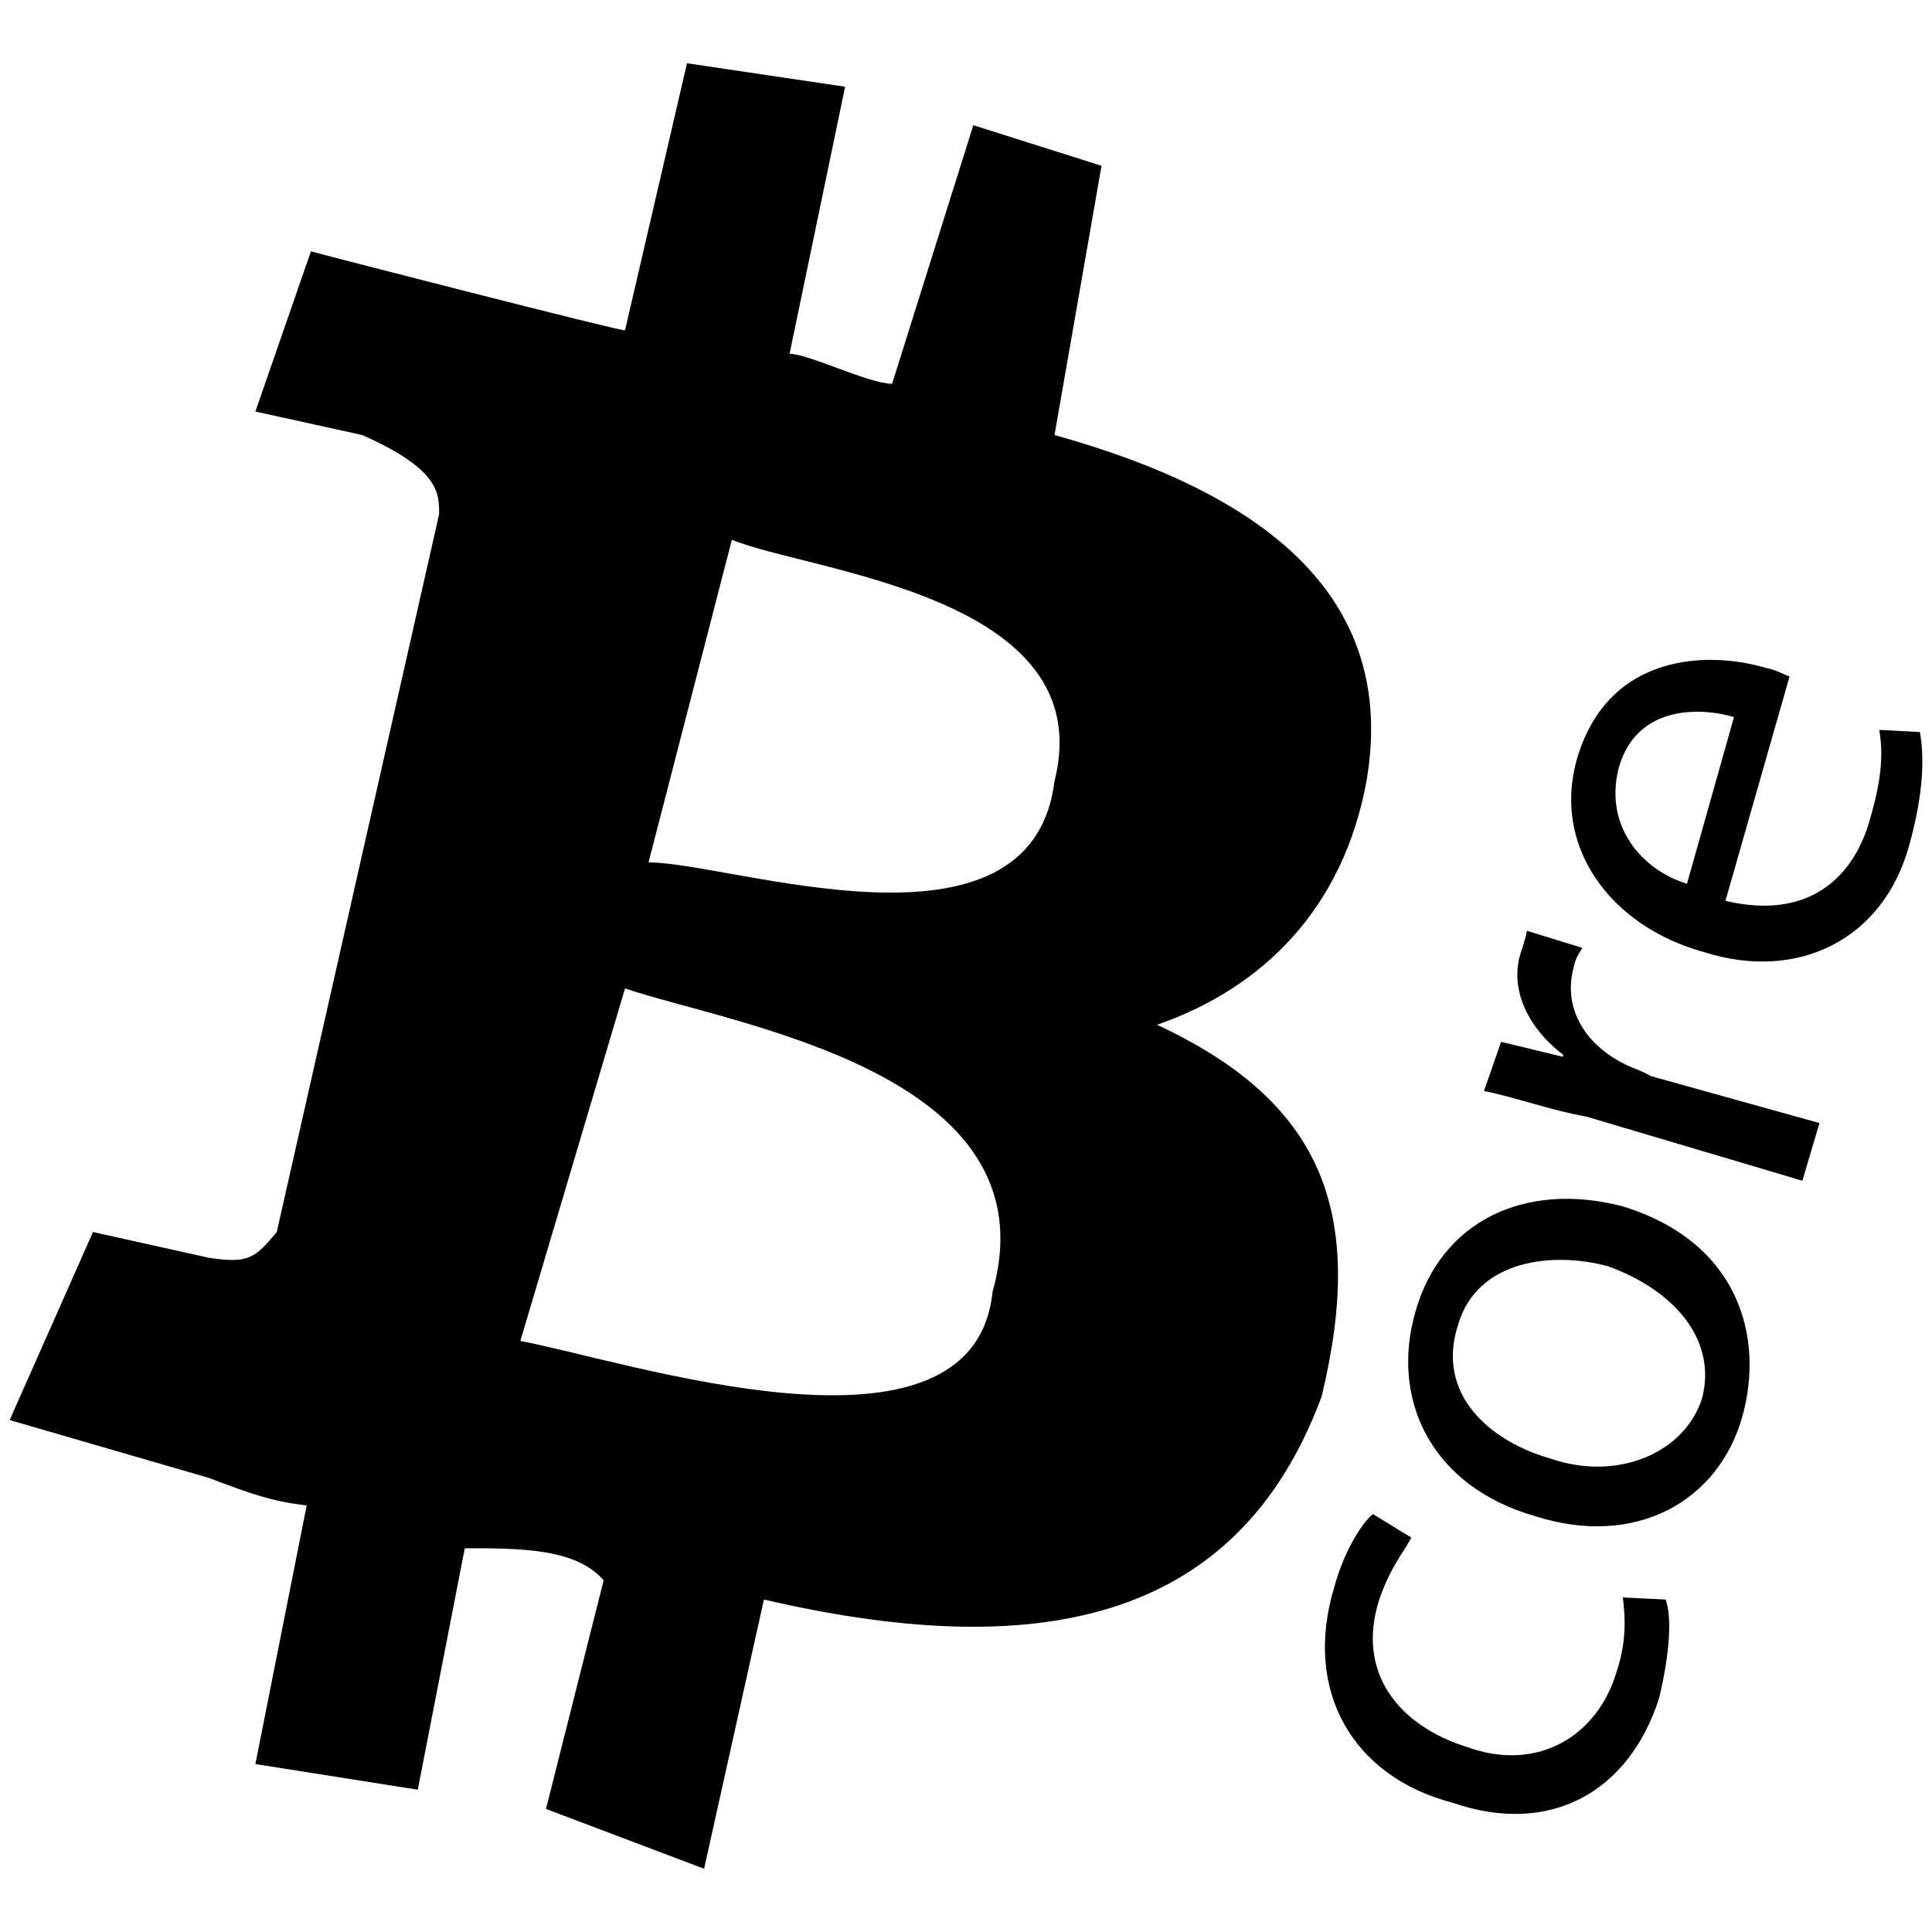 <svg xmlns="http://www.w3.org/2000/svg" width="1000" height="1000">
  <path d="M707.285 404.336c16.59-96.218-54.192-149.304-161.47-179.165l24.33-139.351-66.357-21.014-42.026 133.822c-12.166 0-43.133-15.484-53.086-15.484L437.43 44.9l-81.84-12.166-32.073 138.245c0 1.106-163.682-40.92-162.577-40.92l-28.754 82.946 55.298 12.166c39.814 17.695 39.814 29.86 39.814 40.92l-84.053 371.603c-11.06 13.272-14.377 16.59-35.39 13.272l-59.722-13.272L5 735.019l102.854 29.86c23.226 8.848 33.18 12.166 50.875 14.378l-26.544 133.821 84.054 13.272 24.33-124.974c28.756 0 57.51 0 71.888 16.59l-29.86 118.337 81.84 30.967 30.967-139.35c138.245 32.072 244.417 14.377 288.656-105.067 23.225-96.219 0-152.623-85.16-192.437 54.193-18.802 96.22-59.722 108.385-126.08zm-437.96 289.762 54.192-182.484c55.298 18.802 222.298 43.133 190.225 157.047-9.954 96.218-190.225 35.39-244.417 25.437zm66.357-247.735 43.133-167c39.814 16.59 191.33 28.755 167 124.973-12.166 97.325-167 42.027-210.133 42.027zm355.014 374.92c4.423-16.589 13.271-32.072 19.907-37.602l19.907 12.165c-3.318 6.636-11.06 15.484-16.59 32.073-12.165 37.603 9.954 65.252 45.345 76.311 36.497 13.272 67.464-5.53 77.417-38.708 5.53-16.59 4.424-28.755 3.318-38.709l22.12 1.106c3.317 8.848 2.211 27.65-3.318 50.874-15.484 48.663-56.404 71.888-107.279 54.192-50.874-13.271-77.417-57.51-60.827-111.702zm42.026-142.668c13.272-46.45 56.404-67.464 107.278-54.193 60.828 18.802 72.994 68.57 61.934 108.385-12.166 44.238-55.298 68.57-107.278 51.98-54.192-15.484-75.206-60.828-61.934-106.172zm22.12 6.635c-12.166 36.497 16.589 60.828 47.556 69.676 35.39 12.165 69.675-3.318 78.523-30.967 7.741-28.755-12.166-55.298-48.663-68.57-28.755-7.741-67.463-3.318-77.417 29.861zm13.27-120.55 8.848-25.437 32.073 7.742V545.9c-18.801-14.377-28.755-35.39-21.013-55.298 1.106-4.424 2.212-6.636 2.212-8.847l28.755 8.847c-1.106 2.212-3.318 4.424-4.424 9.954-5.53 19.907 4.424 39.814 27.65 50.874 2.211 1.106 8.847 3.318 12.165 5.53l87.37 24.331-8.847 29.86-111.702-33.178c-18.801-3.318-36.497-9.954-53.086-13.271zm48.663-173.635c16.59-53.086 67.464-54.192 97.325-45.345 5.53 1.106 8.847 3.318 12.165 4.424L893.086 466.27c42.027 9.954 65.252-11.06 74.1-39.814 6.635-22.12 7.741-35.391 5.53-48.663l21.013 1.106c2.212 12.166 2.212 30.967-5.53 58.616-13.272 48.662-57.51 70.782-106.172 55.298-48.663-13.271-79.63-55.298-65.252-101.748zm21.013 6.636c-7.741 30.966 13.272 53.086 35.391 59.721l24.331-86.264c-18.801-5.53-50.874-5.53-59.722 26.543z" style="fill:#000;fill-opacity:1;fill-rule:nonzero;stroke:none;"/>
</svg>
